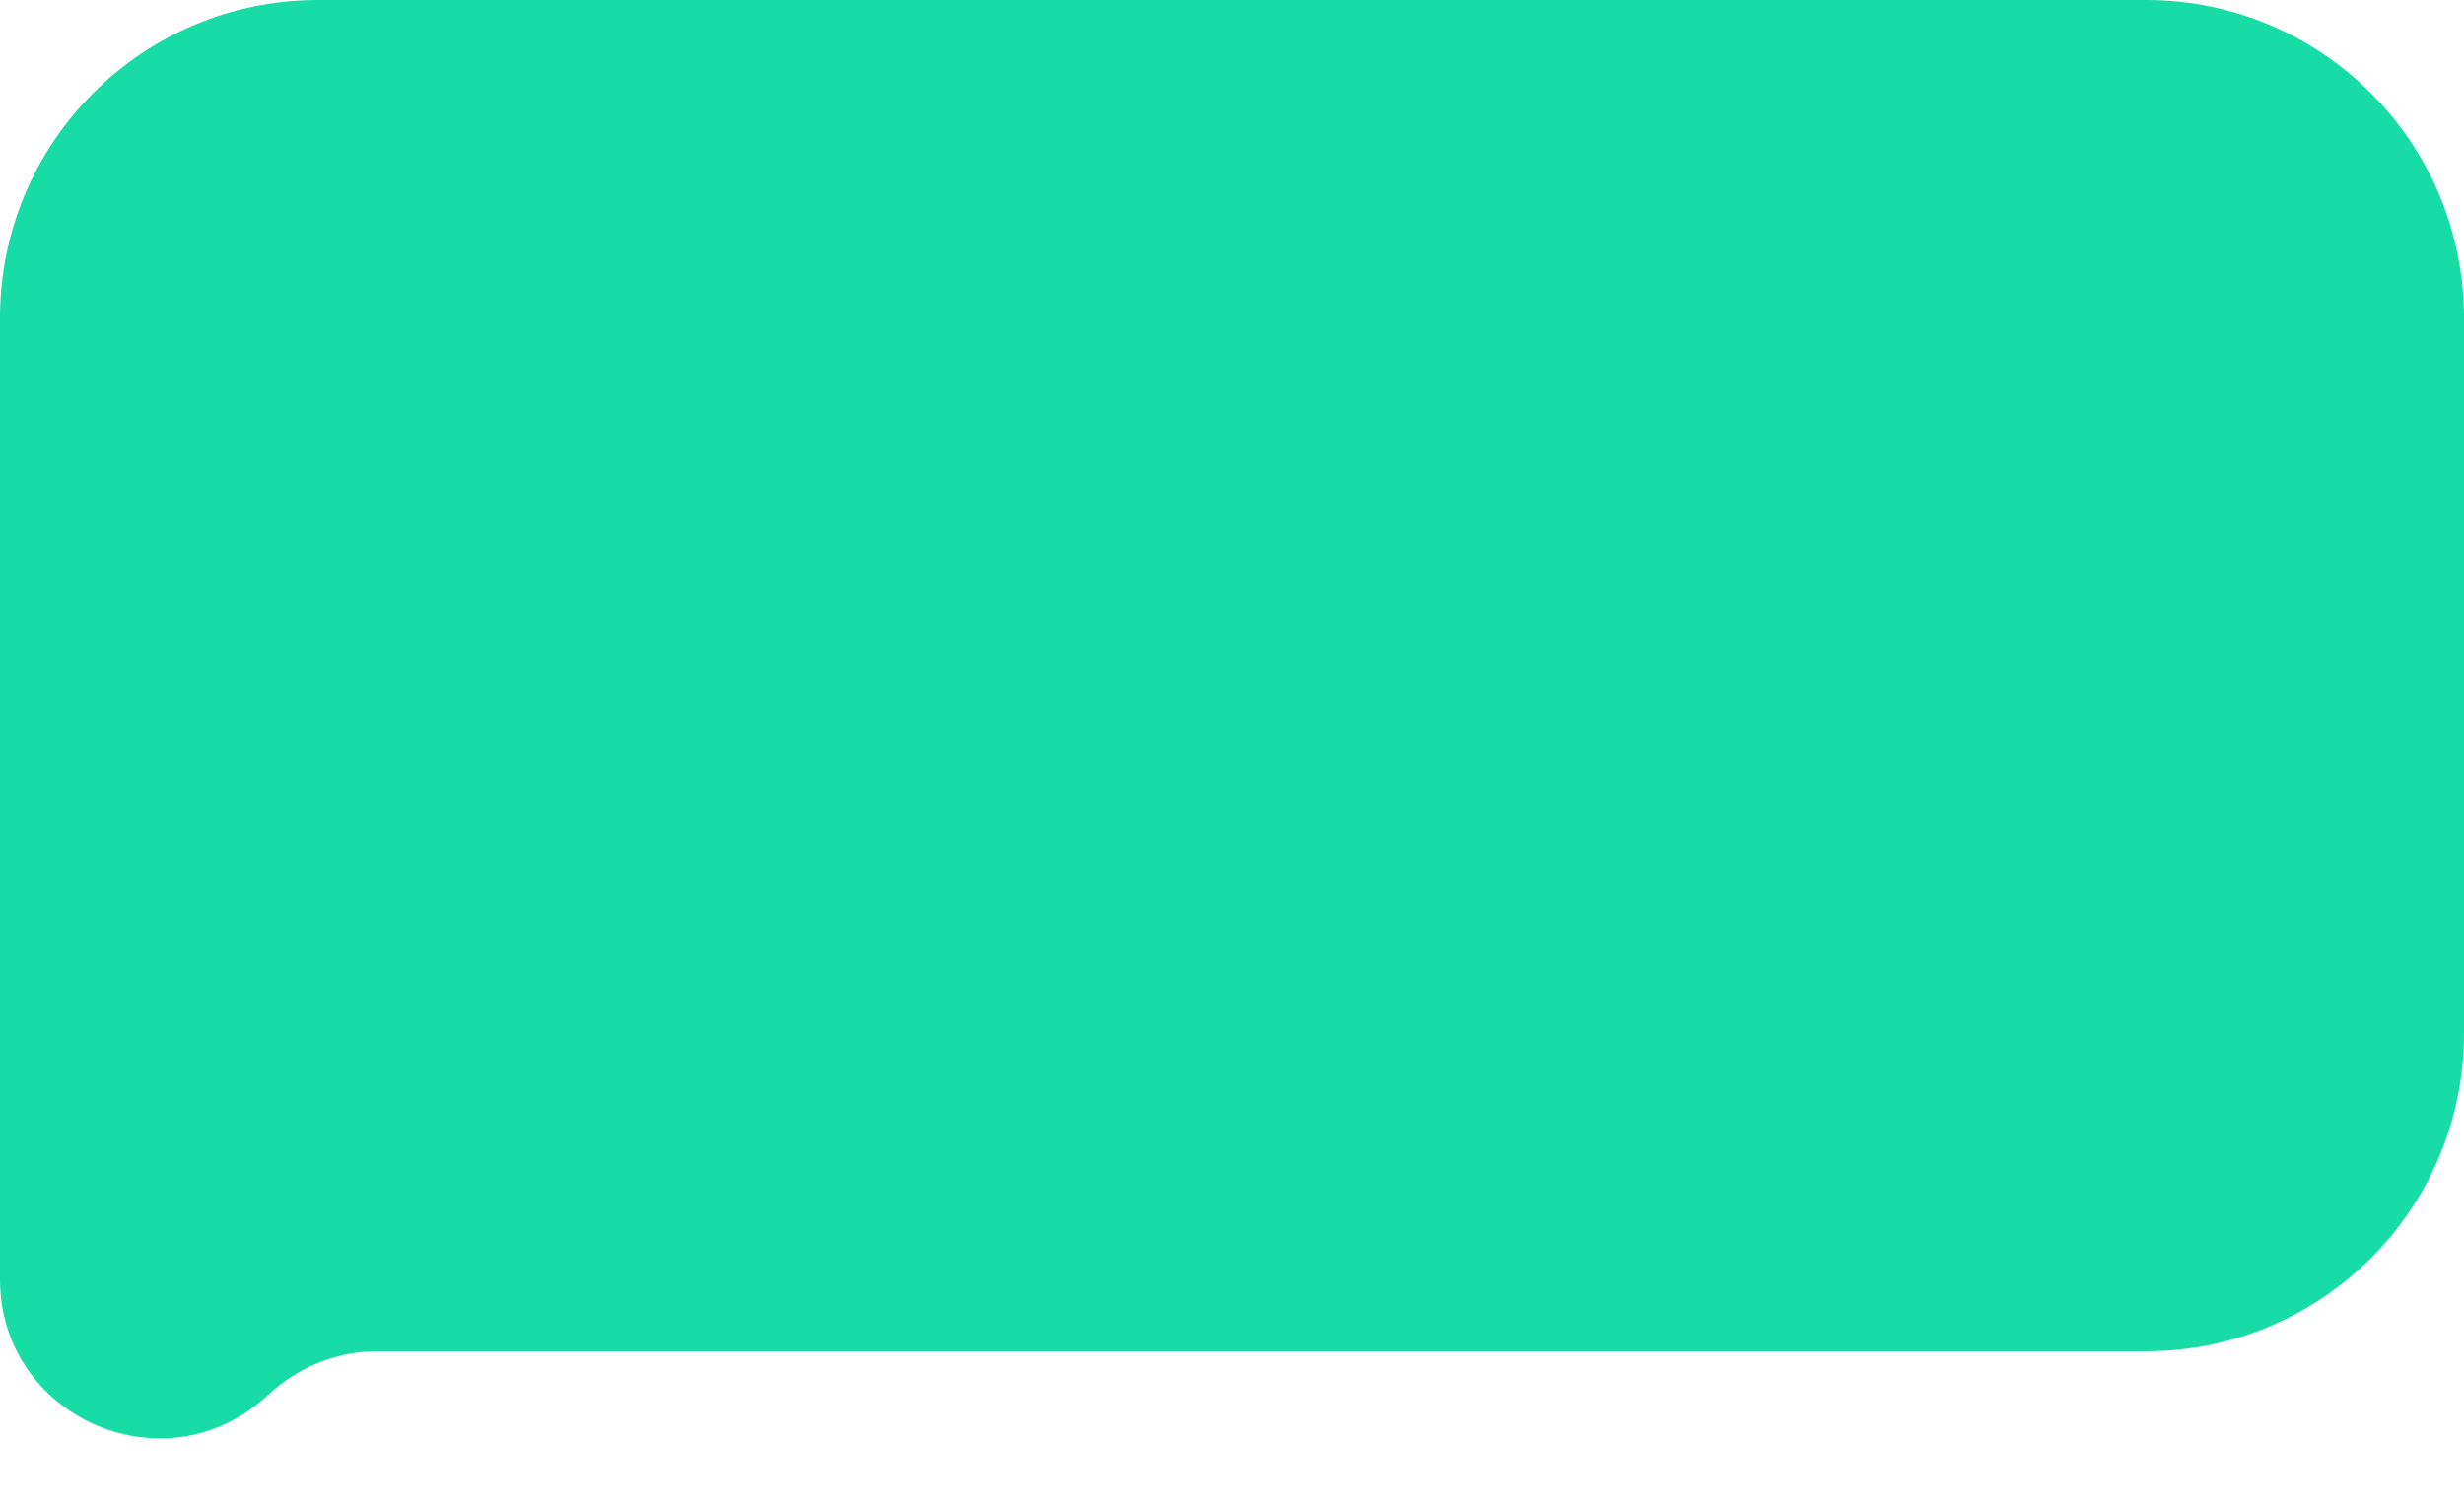 <svg width="31" height="19" viewBox="0 0 31 19" fill="none" xmlns="http://www.w3.org/2000/svg">
<path d="M0 4C0 1.791 1.791 0 4 0H27C29.209 0 31 1.791 31 4V13C31 15.209 29.209 17 27 17H4.751C4.267 17 3.799 17.176 3.434 17.495L3.317 17.598C2.024 18.729 0 17.811 0 16.093V4Z" fill="#18DCA6"/>
</svg>
